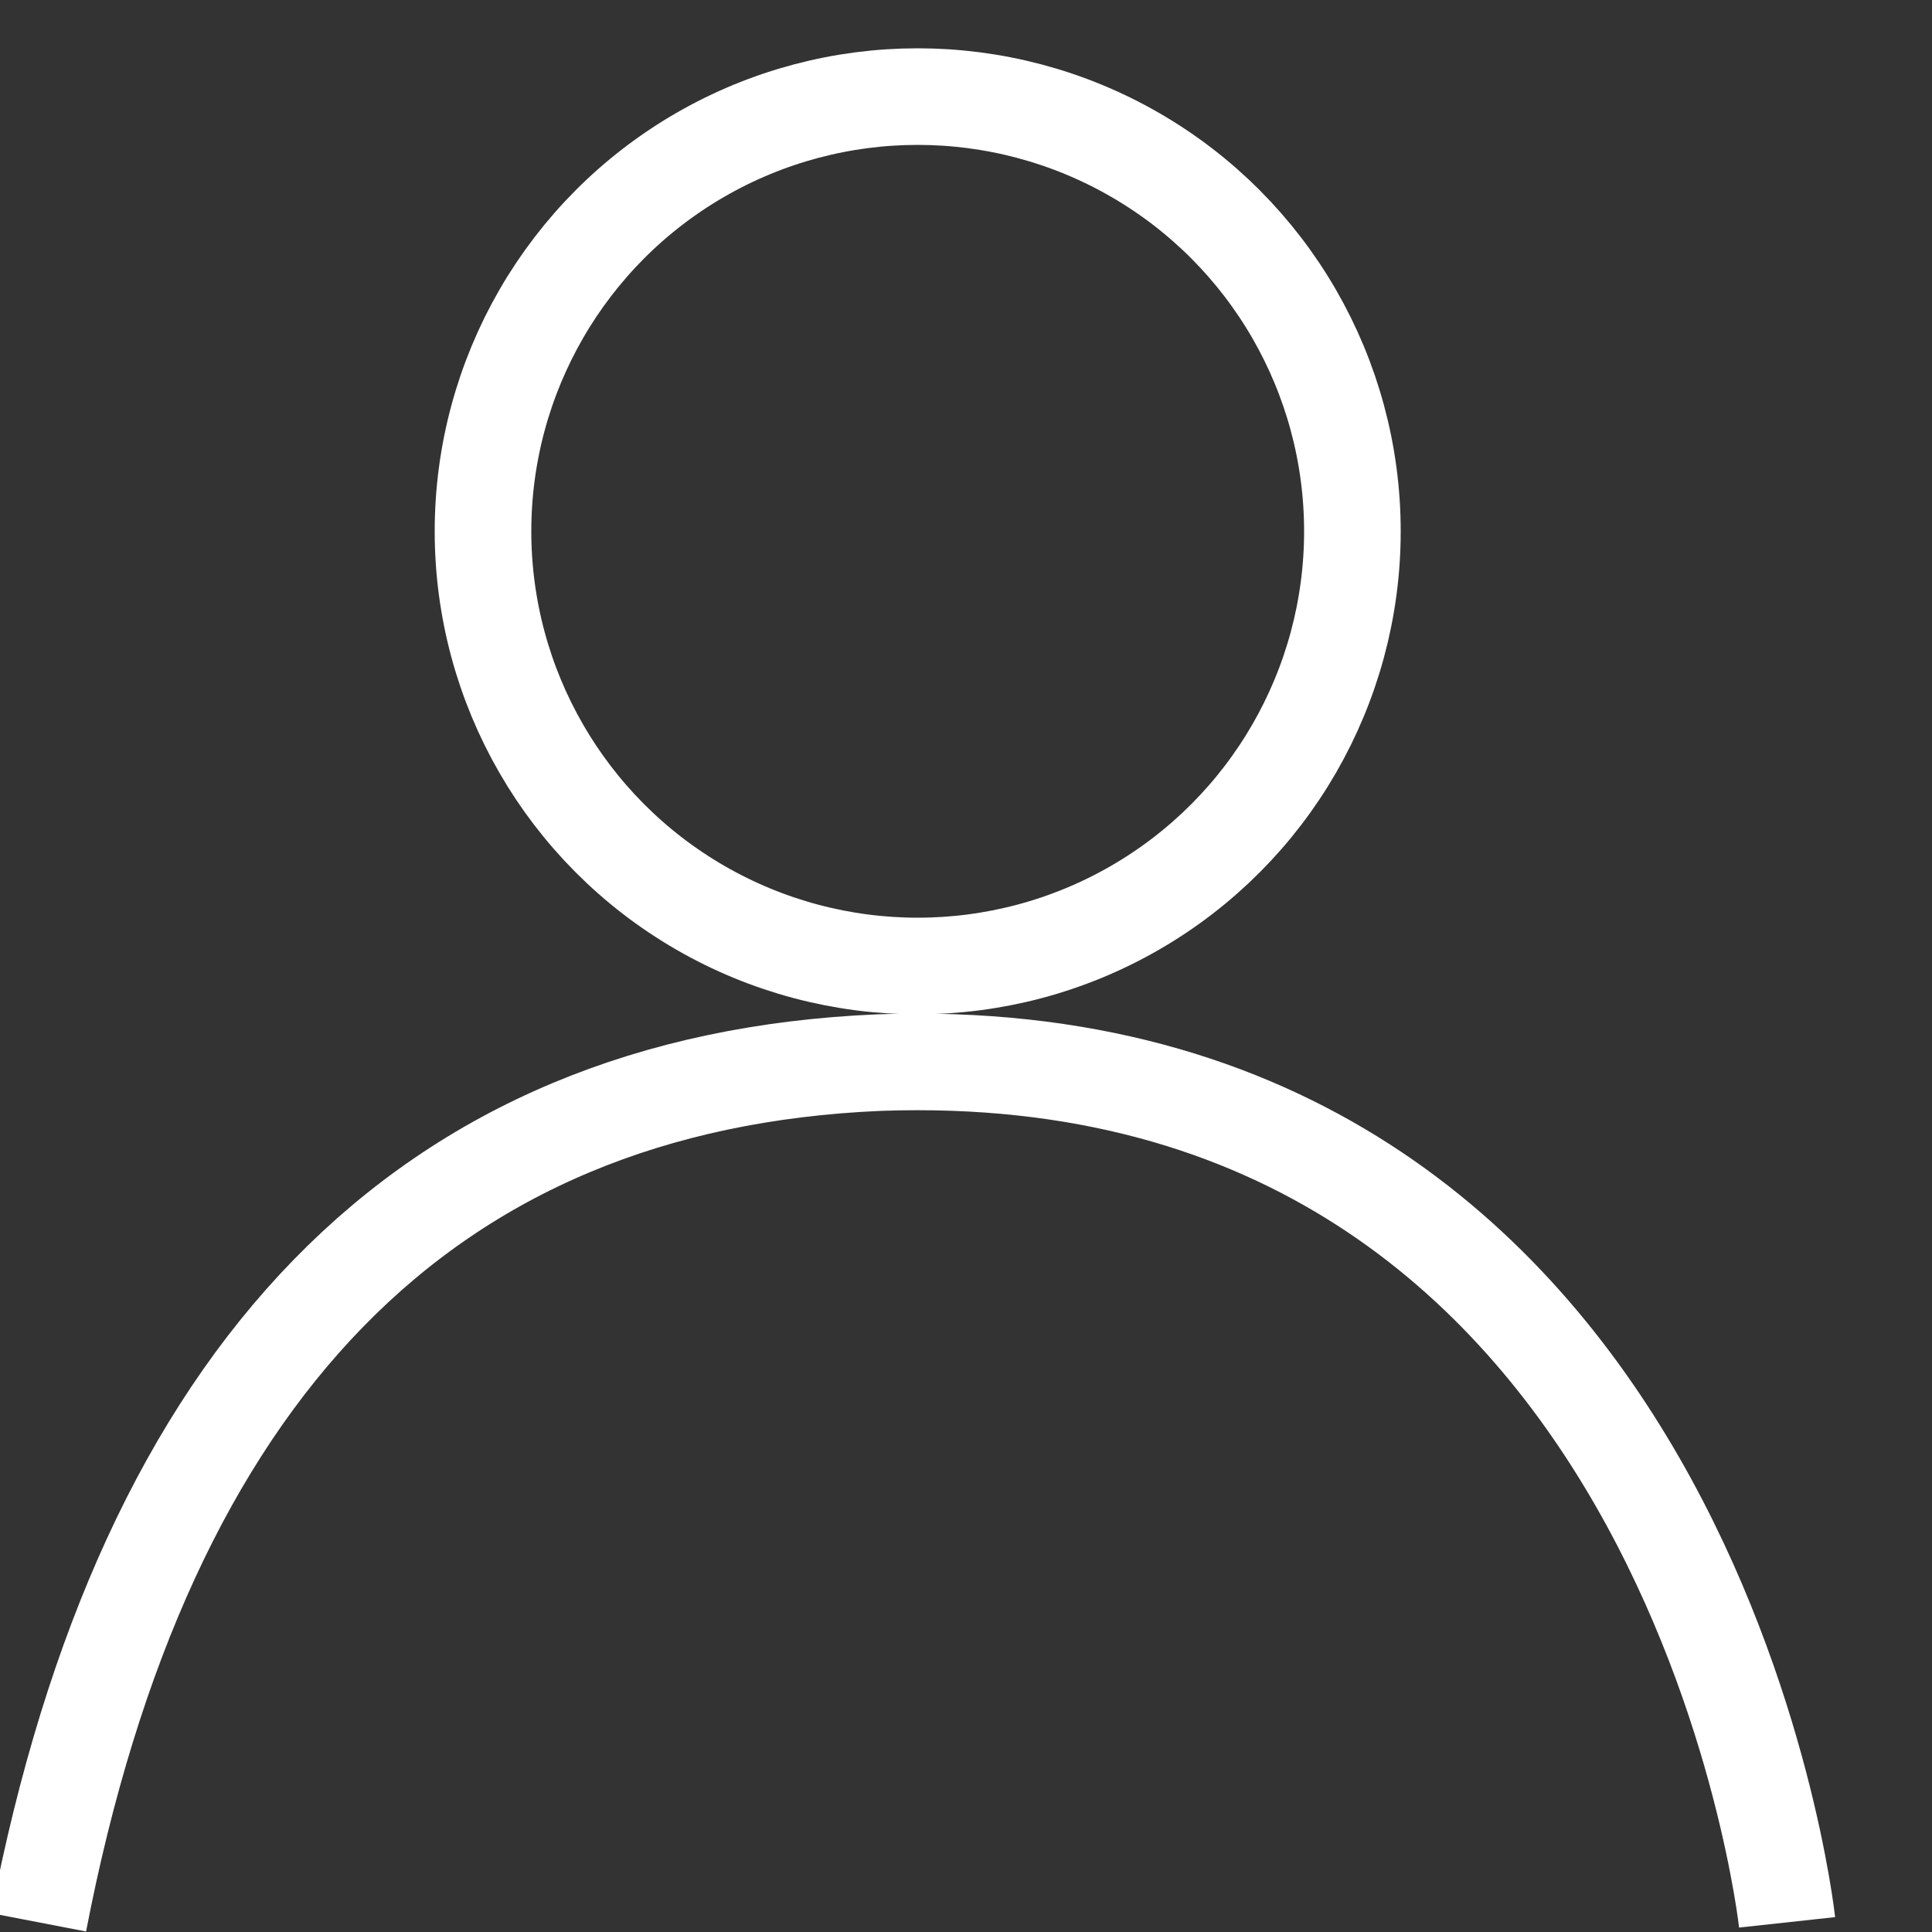 <?xml version="1.0" encoding="UTF-8"?>
<svg id="Layer_1" data-name="Layer 1" xmlns="http://www.w3.org/2000/svg" version="1.1" viewBox="0 0 20 20">
  <rect x="0" y="0" width="20" height="20" fill="#333333" stroke="none"/>
  <defs>
    <style>
      .cls-1 {
        fill: none;
        stroke: #fff;
        stroke-miterlimit: 10;
      }
    </style>
  </defs>
  <g id="homepage">
    <g id="user_profile" data-name="user profile">
      <circle id="head" class="cls-1" cx="9.5" cy="5.5" r="4.5"/>
      <path id="body" class="cls-1" d="M.4,19.9c1.1-5.7,4-8.7,8.7-8.9,8.4-.3,9.4,8.9,9.4,8.9"/>
    </g>
  </g>
</svg>